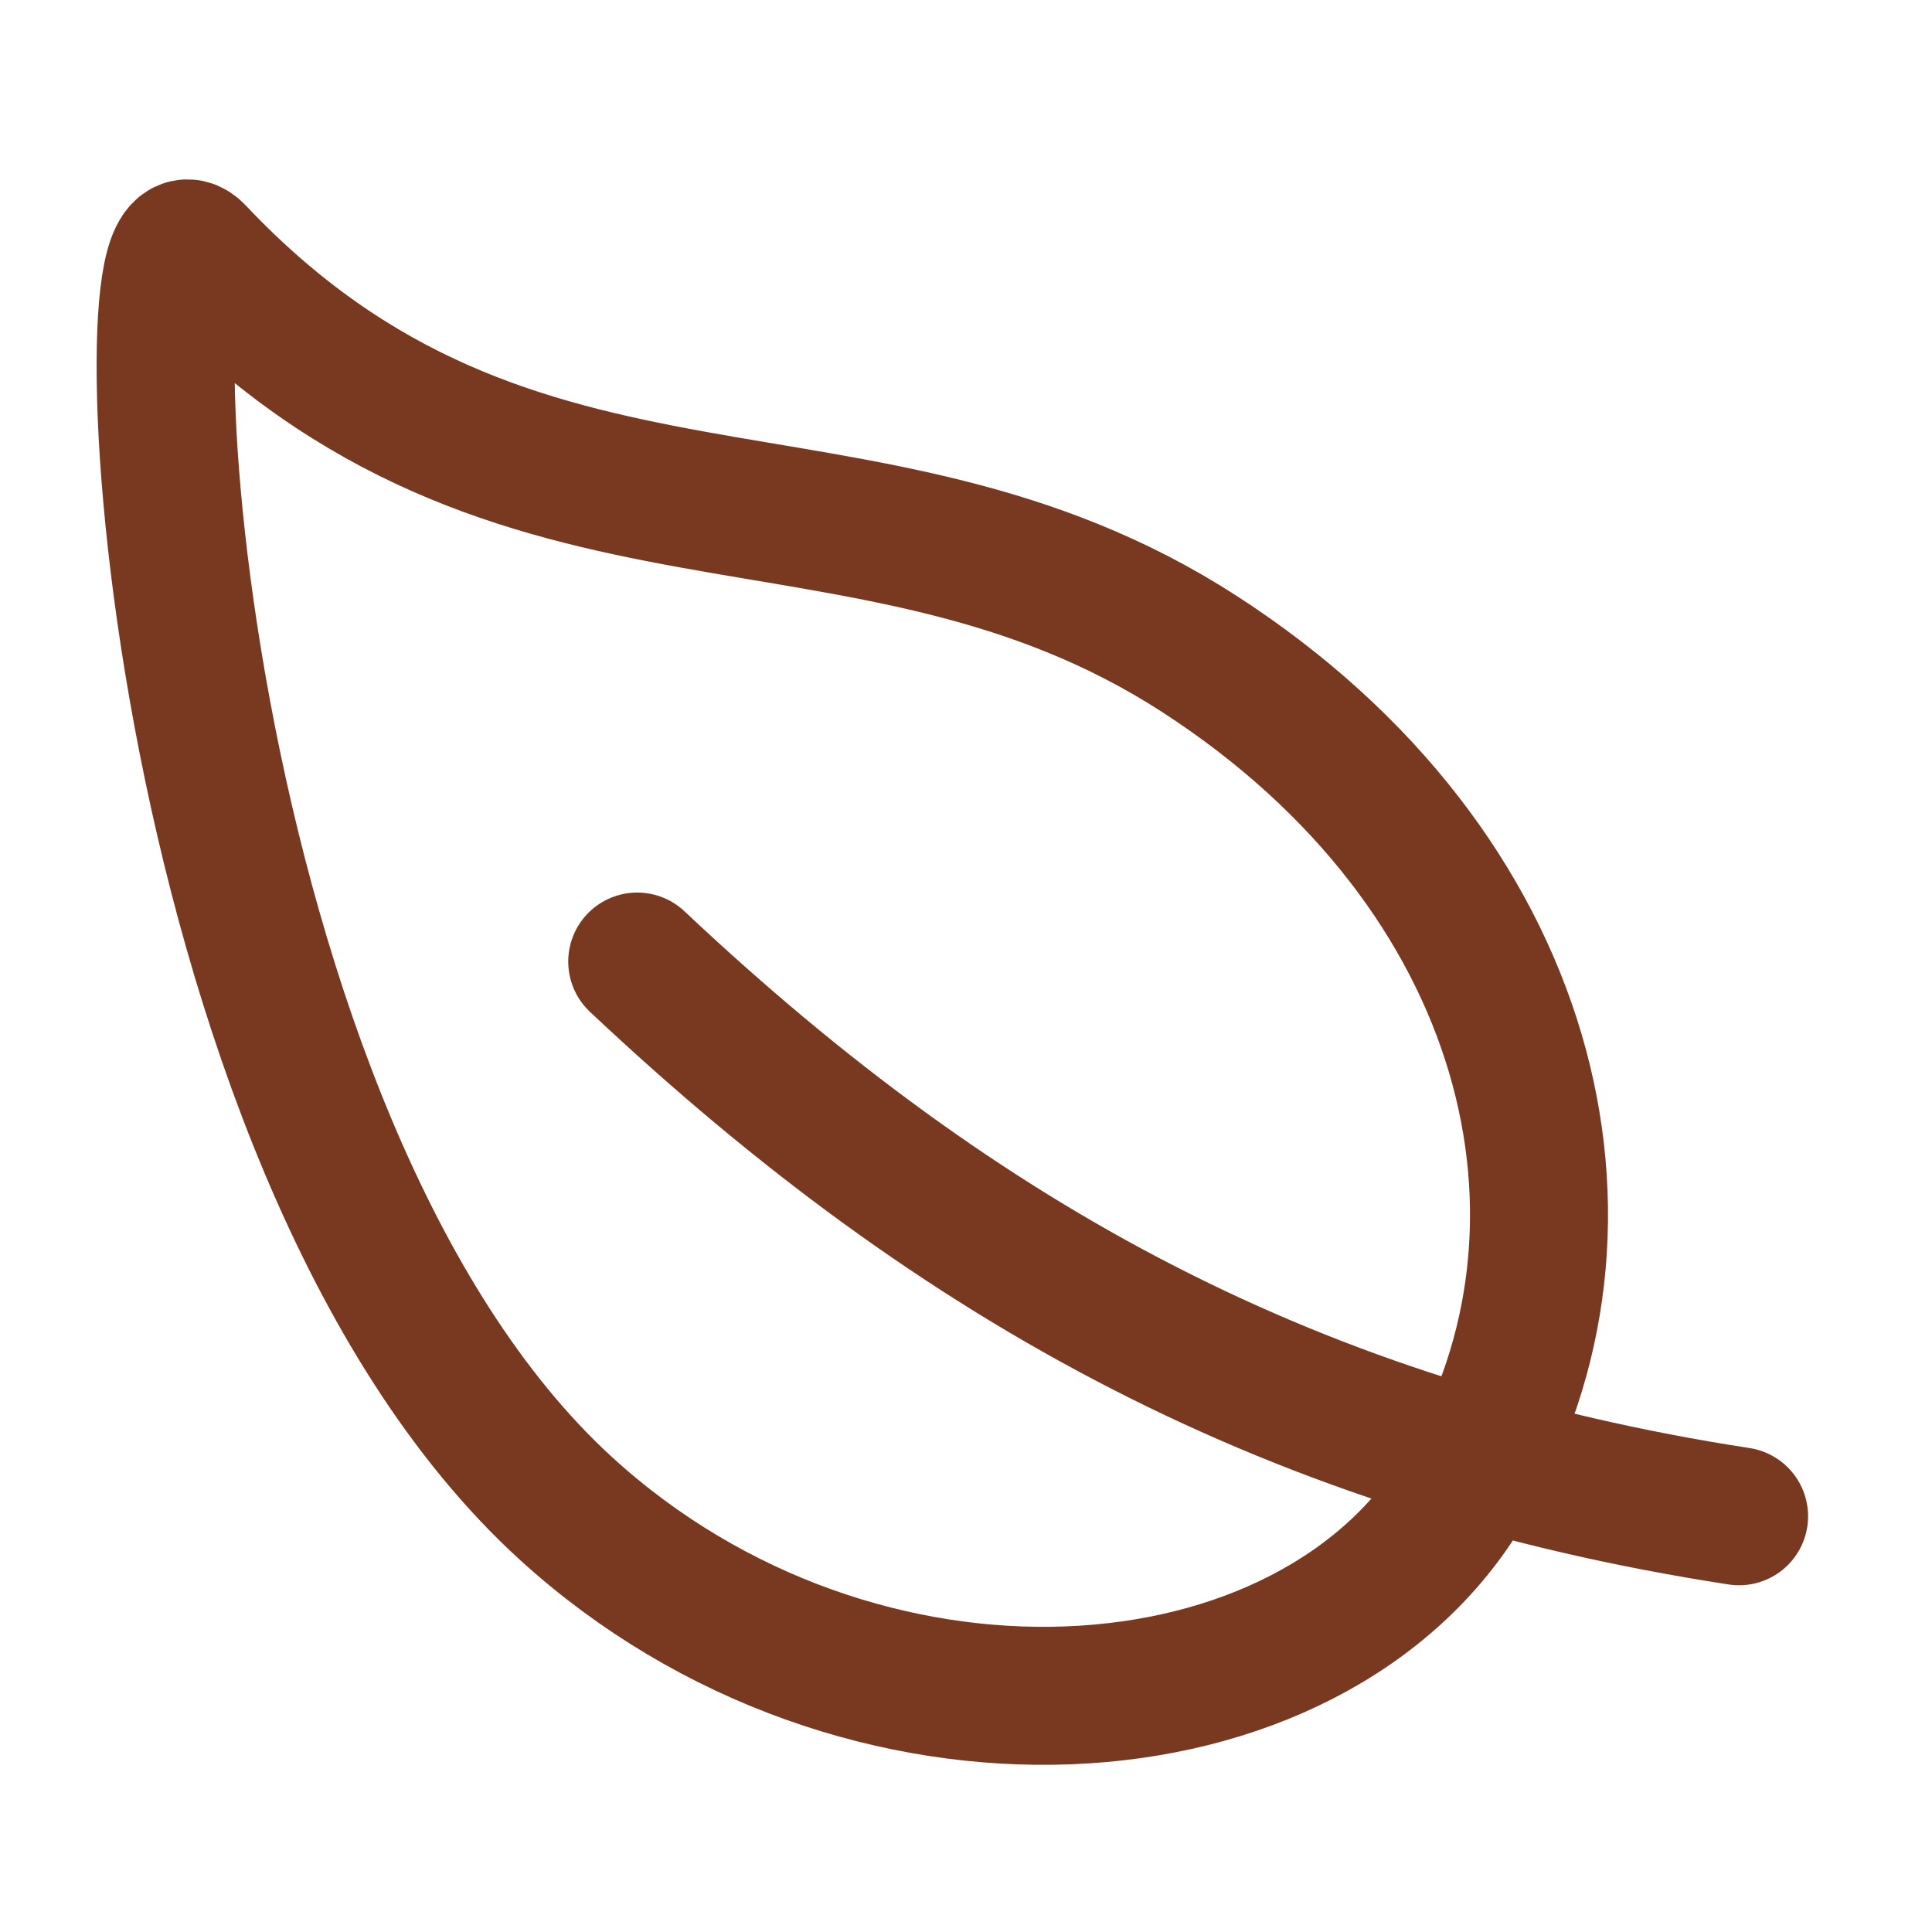 <svg width="70" height="70" viewBox="0 0 70 70" fill="none" xmlns="http://www.w3.org/2000/svg">
<path d="M23.088 34.839C34.846 45.914 47.014 52.476 63.01 54.937M43.444 23.686C31.291 15.835 18.713 21.471 7.092 9.166C4.385 6.295 5.957 41.364 20.504 54.653C31.14 64.36 47.561 63.277 53.098 53.843C58.635 44.41 55.597 31.535 43.444 23.686V23.686Z" stroke="#793820" stroke-width="5" stroke-linecap="round" stroke-linejoin="round"/>
</svg>

